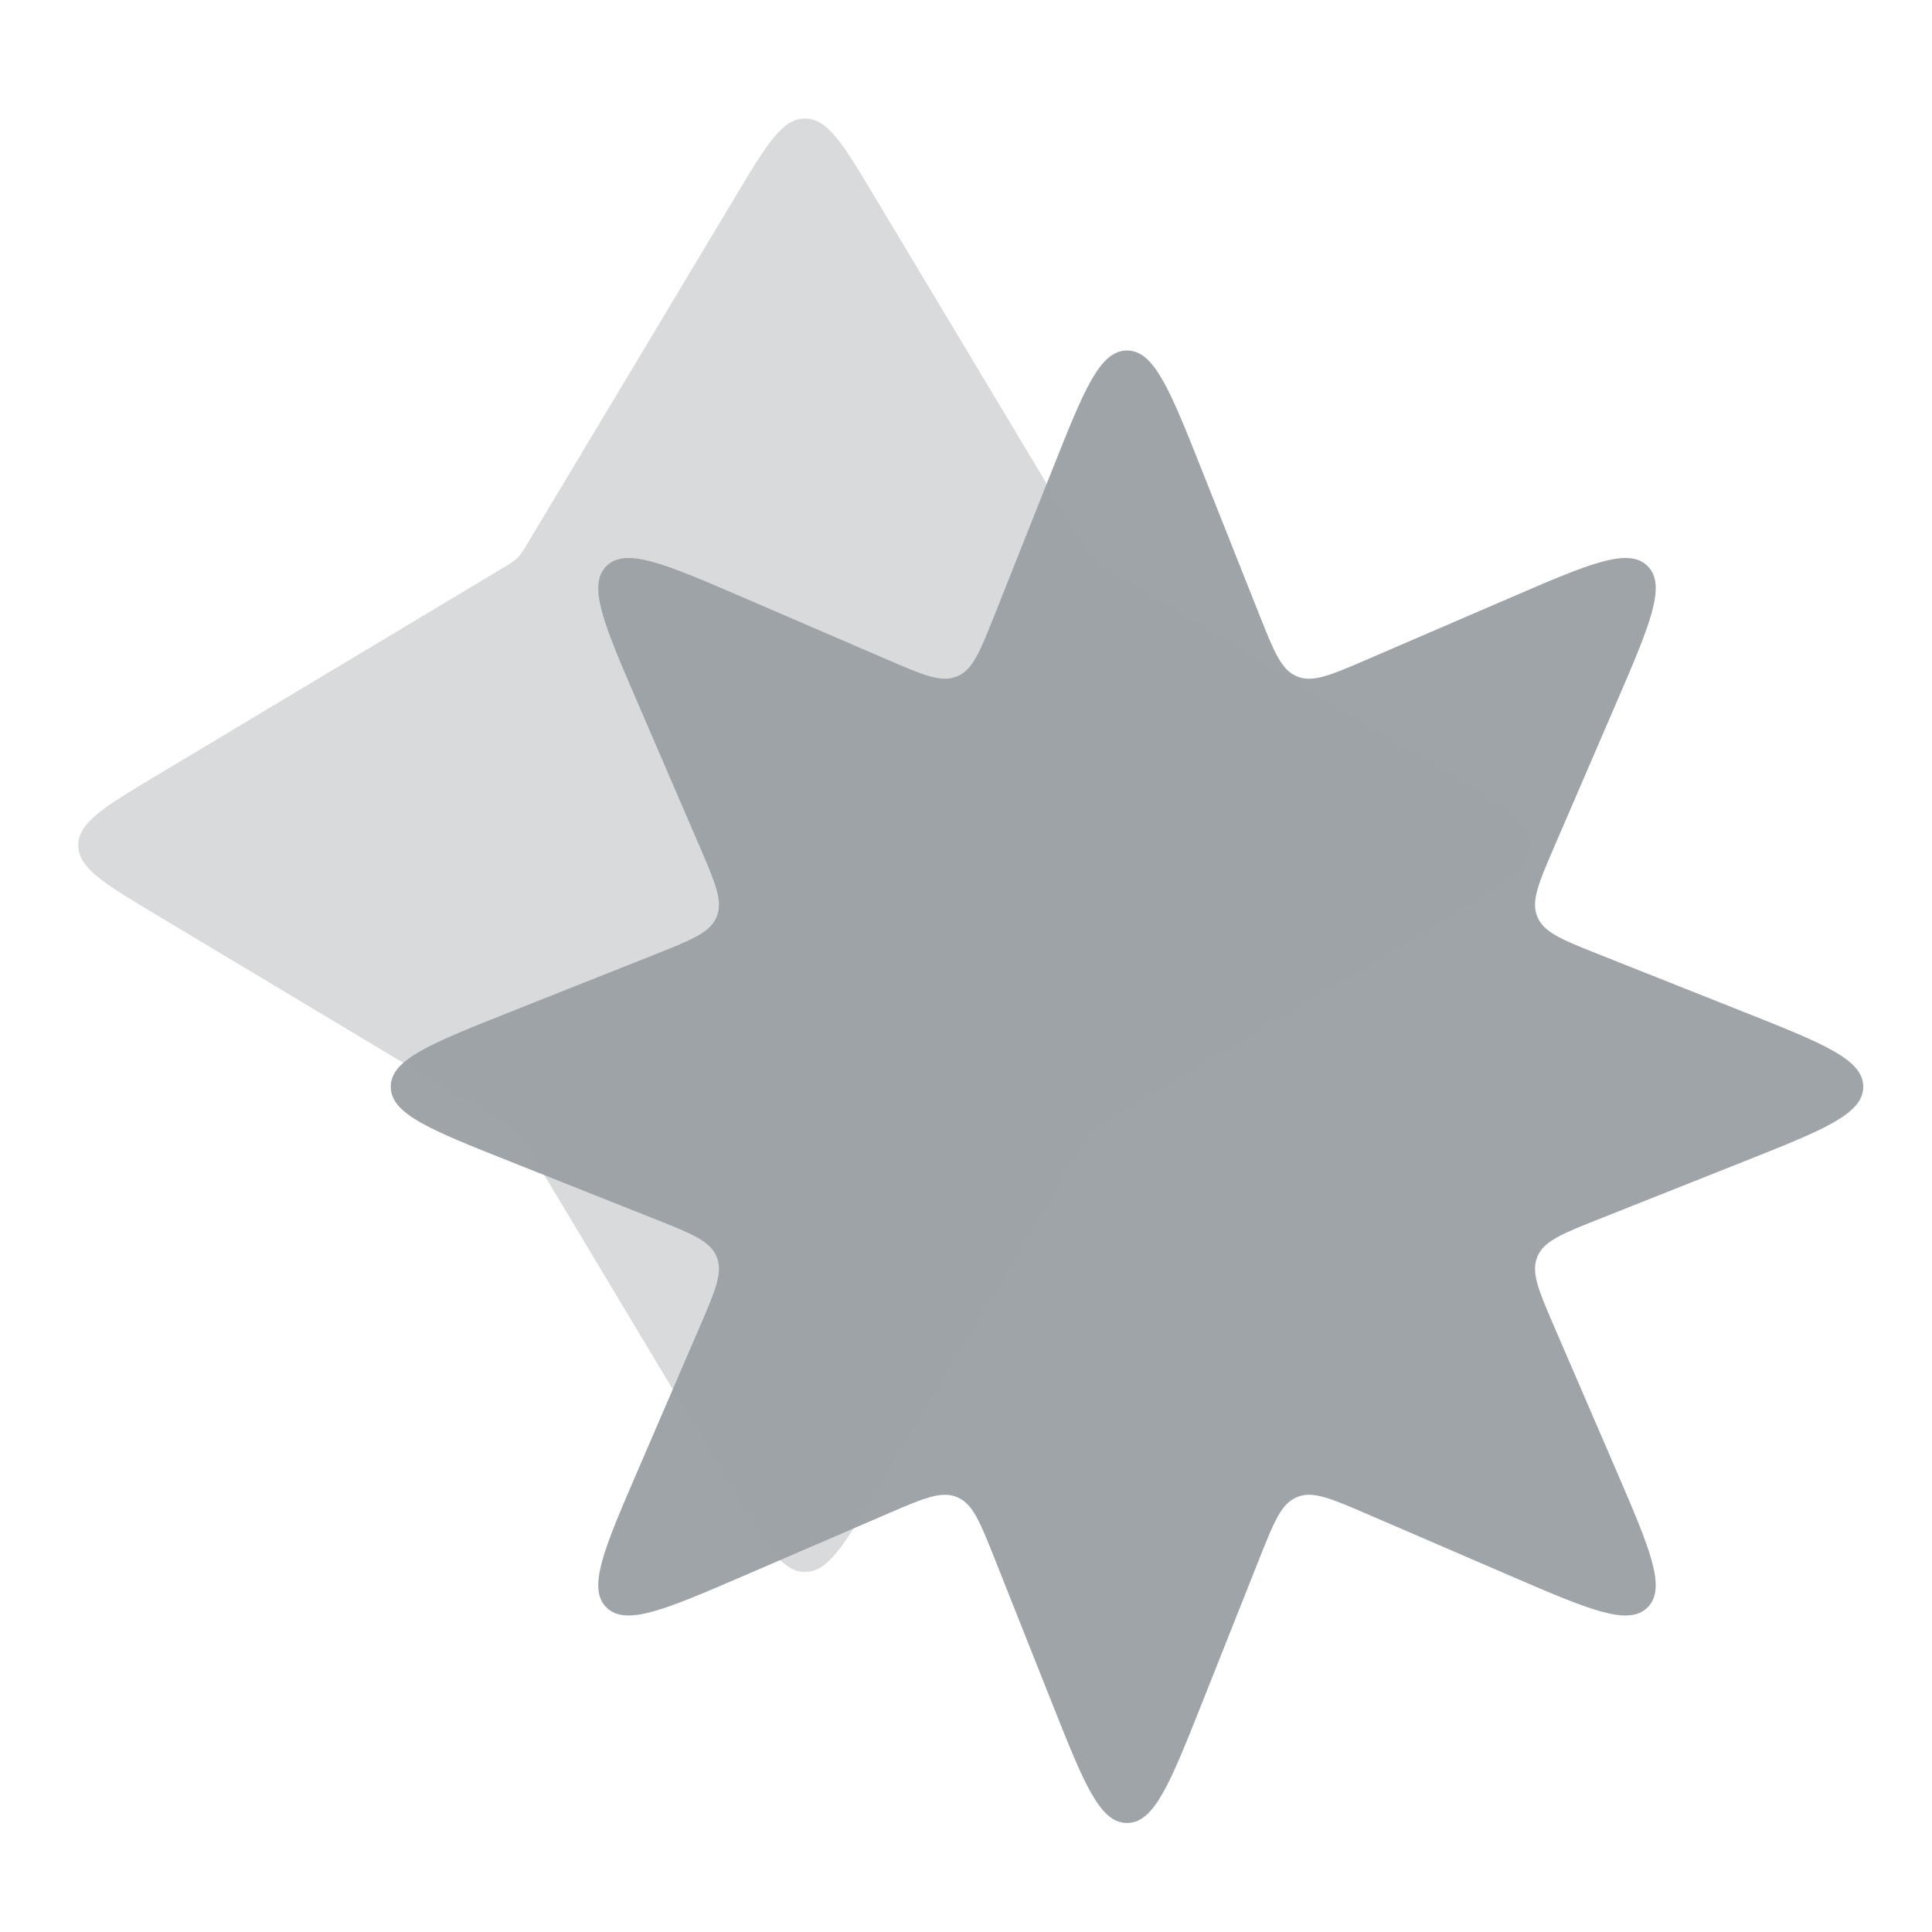 <svg width="48" height="48" viewBox="0 0 48 48" fill="none" xmlns="http://www.w3.org/2000/svg">
<path d="M26.141 11.677C26.928 9.697 27.321 8.708 28 8.708C28.679 8.708 29.072 9.697 29.859 11.677L31.296 15.294C31.654 16.193 31.832 16.643 32.223 16.805C32.613 16.967 33.058 16.775 33.947 16.392L37.521 14.851C39.477 14.007 40.455 13.585 40.935 14.065C41.414 14.545 40.993 15.523 40.15 17.479L38.608 21.053C38.225 21.942 38.033 22.387 38.195 22.777C38.357 23.168 38.807 23.346 39.706 23.704L43.323 25.141C45.303 25.928 46.292 26.321 46.292 27C46.292 27.679 45.303 28.072 43.323 28.859L39.706 30.296C38.807 30.654 38.357 30.832 38.195 31.223C38.033 31.613 38.225 32.058 38.608 32.947L40.15 36.521C40.993 38.477 41.414 39.455 40.935 39.935C40.455 40.414 39.477 39.993 37.521 39.15L33.947 37.608C33.058 37.225 32.613 37.033 32.223 37.195C31.832 37.357 31.654 37.807 31.296 38.706L29.859 42.323C29.072 44.303 28.679 45.292 28 45.292C27.321 45.292 26.928 44.303 26.141 42.323L24.704 38.706C24.346 37.807 24.168 37.357 23.777 37.195C23.387 37.033 22.942 37.225 22.053 37.608L18.479 39.15C16.523 39.993 15.545 40.414 15.065 39.935C14.585 39.455 15.007 38.477 15.851 36.521L17.392 32.947C17.775 32.058 17.967 31.613 17.805 31.223C17.643 30.832 17.193 30.654 16.294 30.296L12.677 28.859C10.697 28.072 9.708 27.679 9.708 27C9.708 26.321 10.697 25.928 12.677 25.141L16.294 23.704C17.193 23.346 17.643 23.168 17.805 22.777C17.967 22.387 17.775 21.942 17.392 21.053L15.851 17.479C15.007 15.523 14.585 14.545 15.065 14.065C15.545 13.585 16.523 14.007 18.479 14.851L22.053 16.392C22.942 16.775 23.387 16.967 23.777 16.805C24.168 16.643 24.346 16.193 24.704 15.294L26.141 11.677Z" fill="#9FA4A9"/>
<path opacity="0.4" d="M18.285 4.862C19.05 3.584 19.433 2.945 20 2.945C20.567 2.945 20.95 3.584 21.715 4.862L26.863 13.45C26.991 13.664 27.055 13.77 27.142 13.858C27.23 13.945 27.337 14.009 27.55 14.137L36.138 19.285C37.416 20.05 38.055 20.433 38.055 21C38.055 21.567 37.416 21.95 36.138 22.715L27.55 27.863C27.337 27.991 27.23 28.055 27.142 28.142C27.055 28.23 26.991 28.337 26.863 28.55L21.715 37.138C20.95 38.416 20.567 39.055 20 39.055C19.433 39.055 19.05 38.416 18.285 37.138L13.137 28.55C13.009 28.337 12.945 28.23 12.858 28.142C12.77 28.055 12.664 27.991 12.45 27.863L3.862 22.715C2.584 21.95 1.945 21.567 1.945 21C1.945 20.433 2.584 20.05 3.862 19.285L12.45 14.137C12.664 14.009 12.77 13.945 12.858 13.858C12.945 13.77 13.009 13.664 13.137 13.45L18.285 4.862Z" fill="#9FA4A9"/>
</svg>
